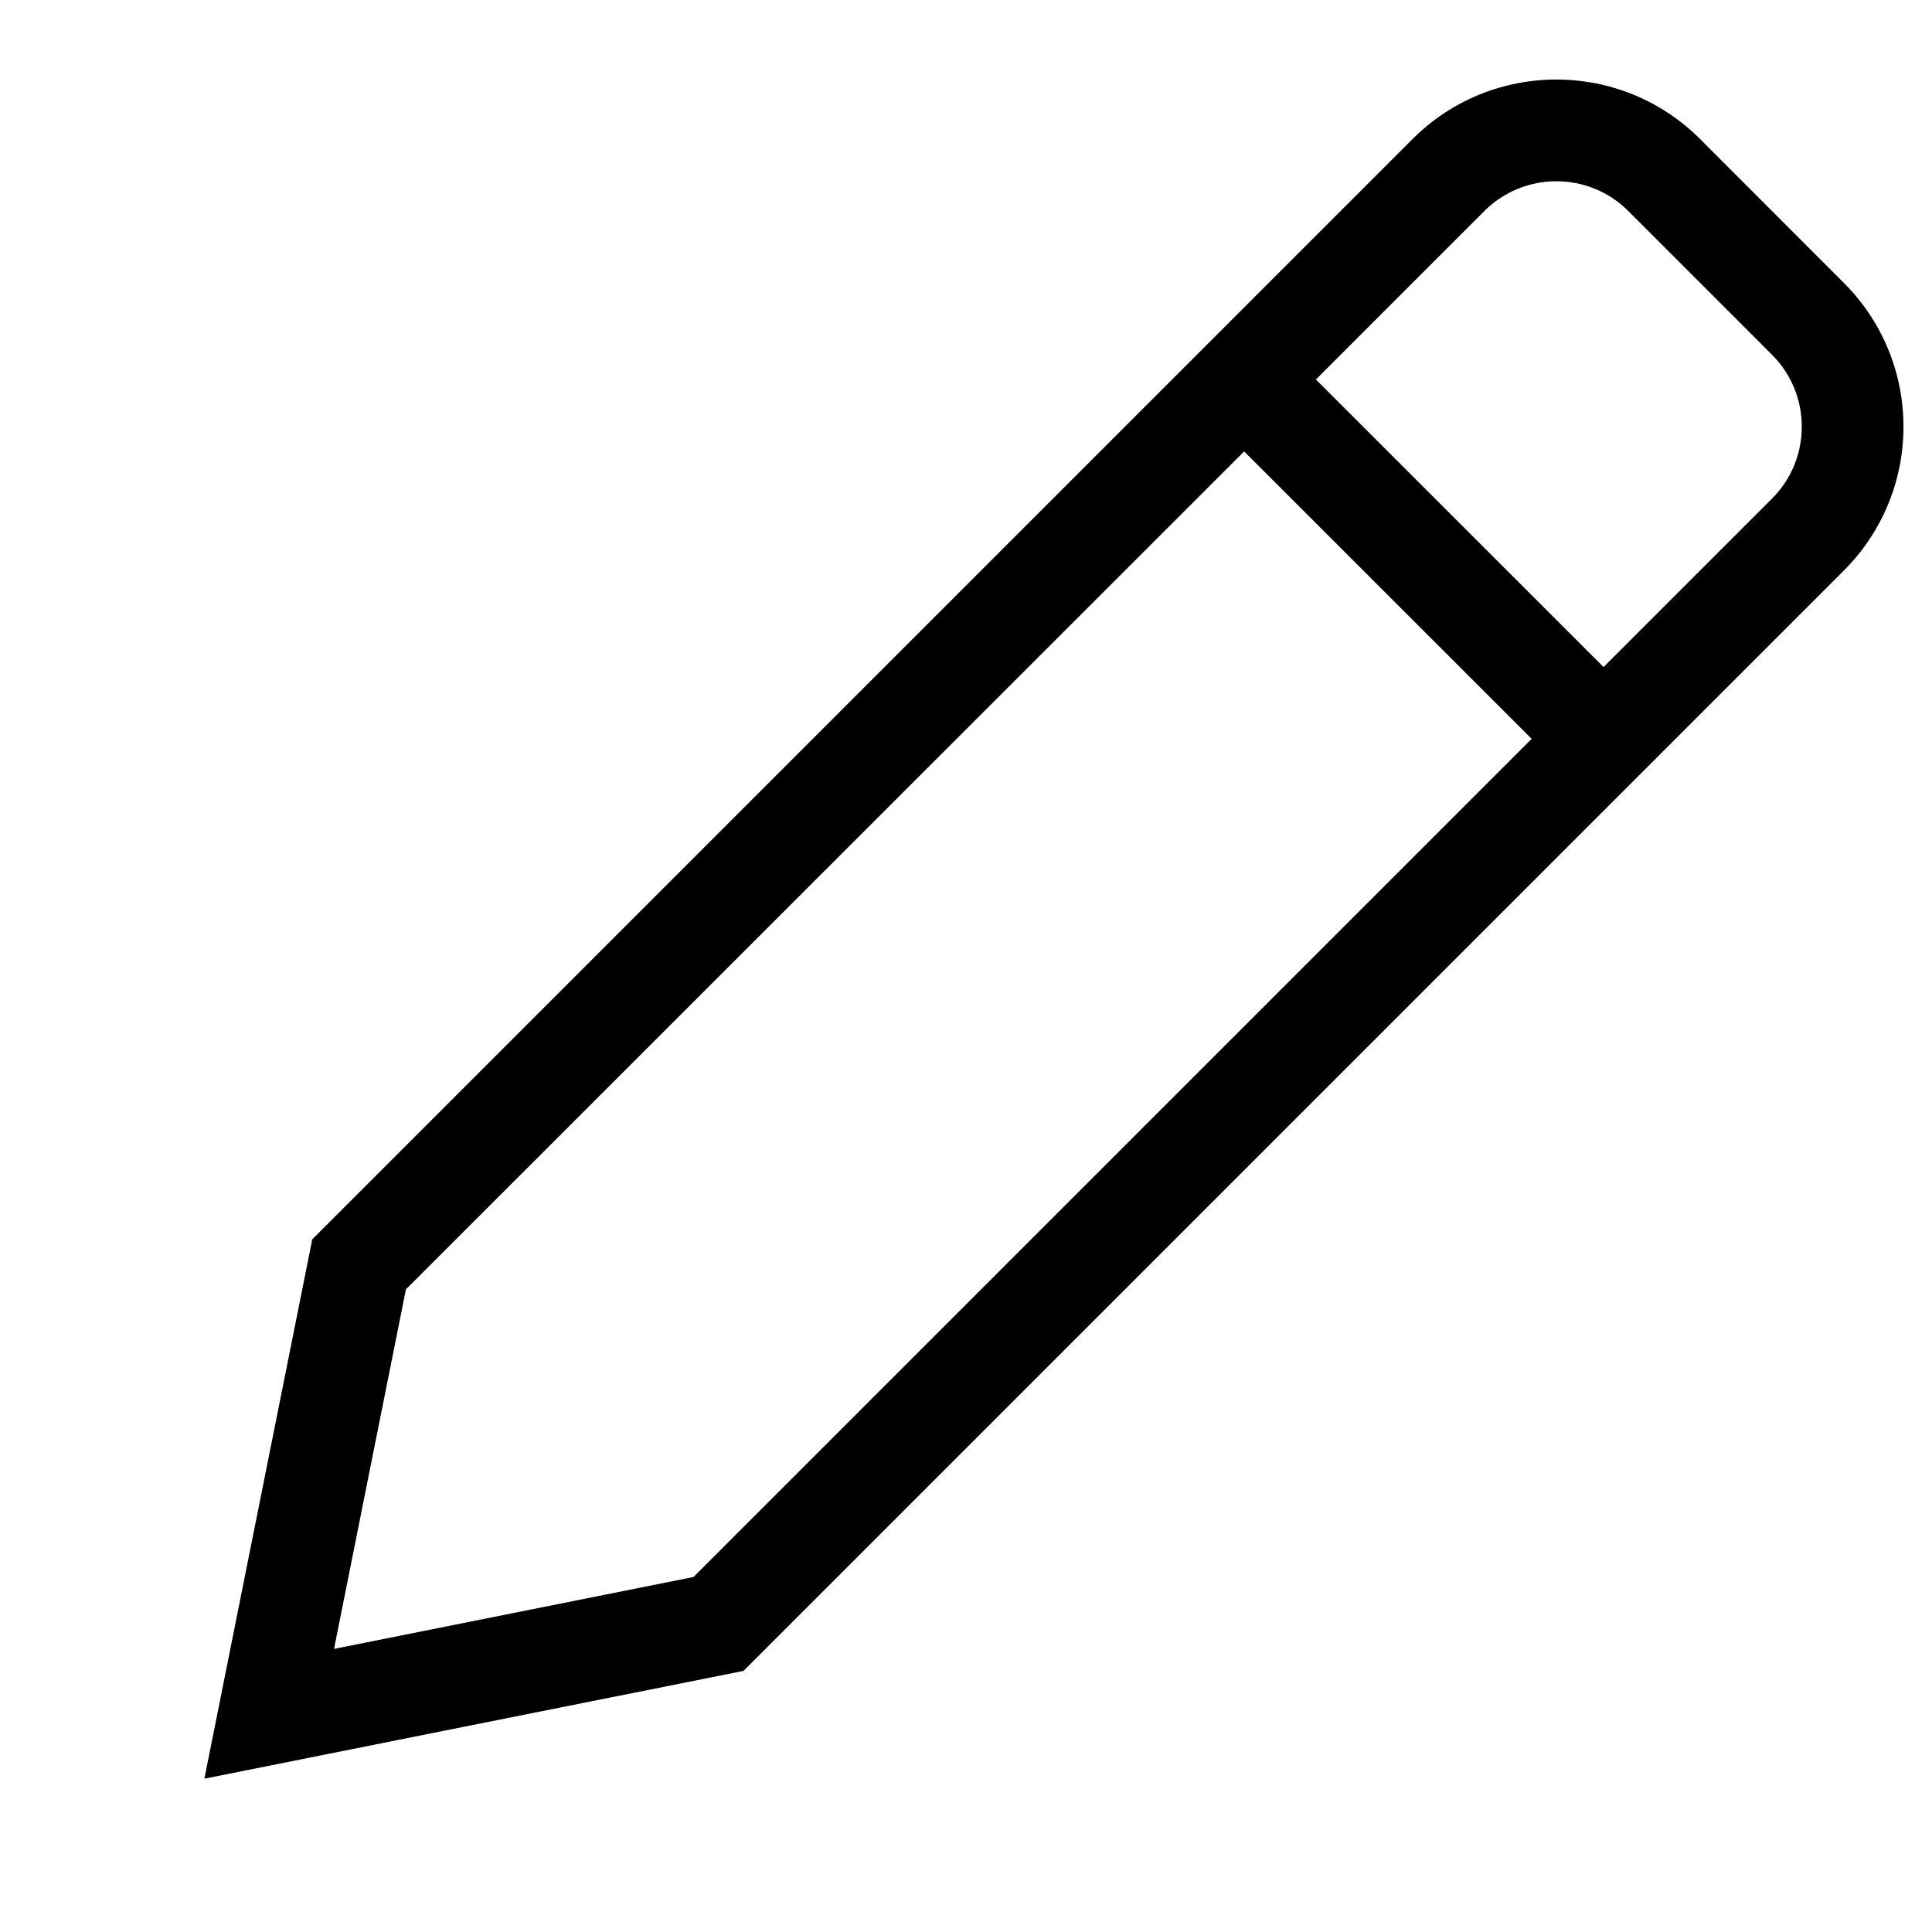 <svg class="svg" width="19" height="19" viewBox="0 0 19 19" xmlns="http://www.w3.org/2000/svg">
    <path
        d="M7.313 16.431l10.82-10.82c.782-.782.782-2.048 0-2.829L16.72 1.368c-.781-.781-2.048-.781-2.829 0l-10.82 10.82-1.061 5.304 5.303-1.06zM12.235 4.44L3.992 12.68l-.707 3.536 3.535-.707 8.243-8.243-2.829-2.828zm.707-.707L15.77 6.56l1.657-1.657c.39-.39.39-1.023 0-1.414l-1.414-1.414c-.39-.39-1.024-.39-1.415 0l-1.657 1.657z"
        fill-rule="evenodd" fill-opacity="1" fill="currentColor" stroke="none"></path>
</svg>